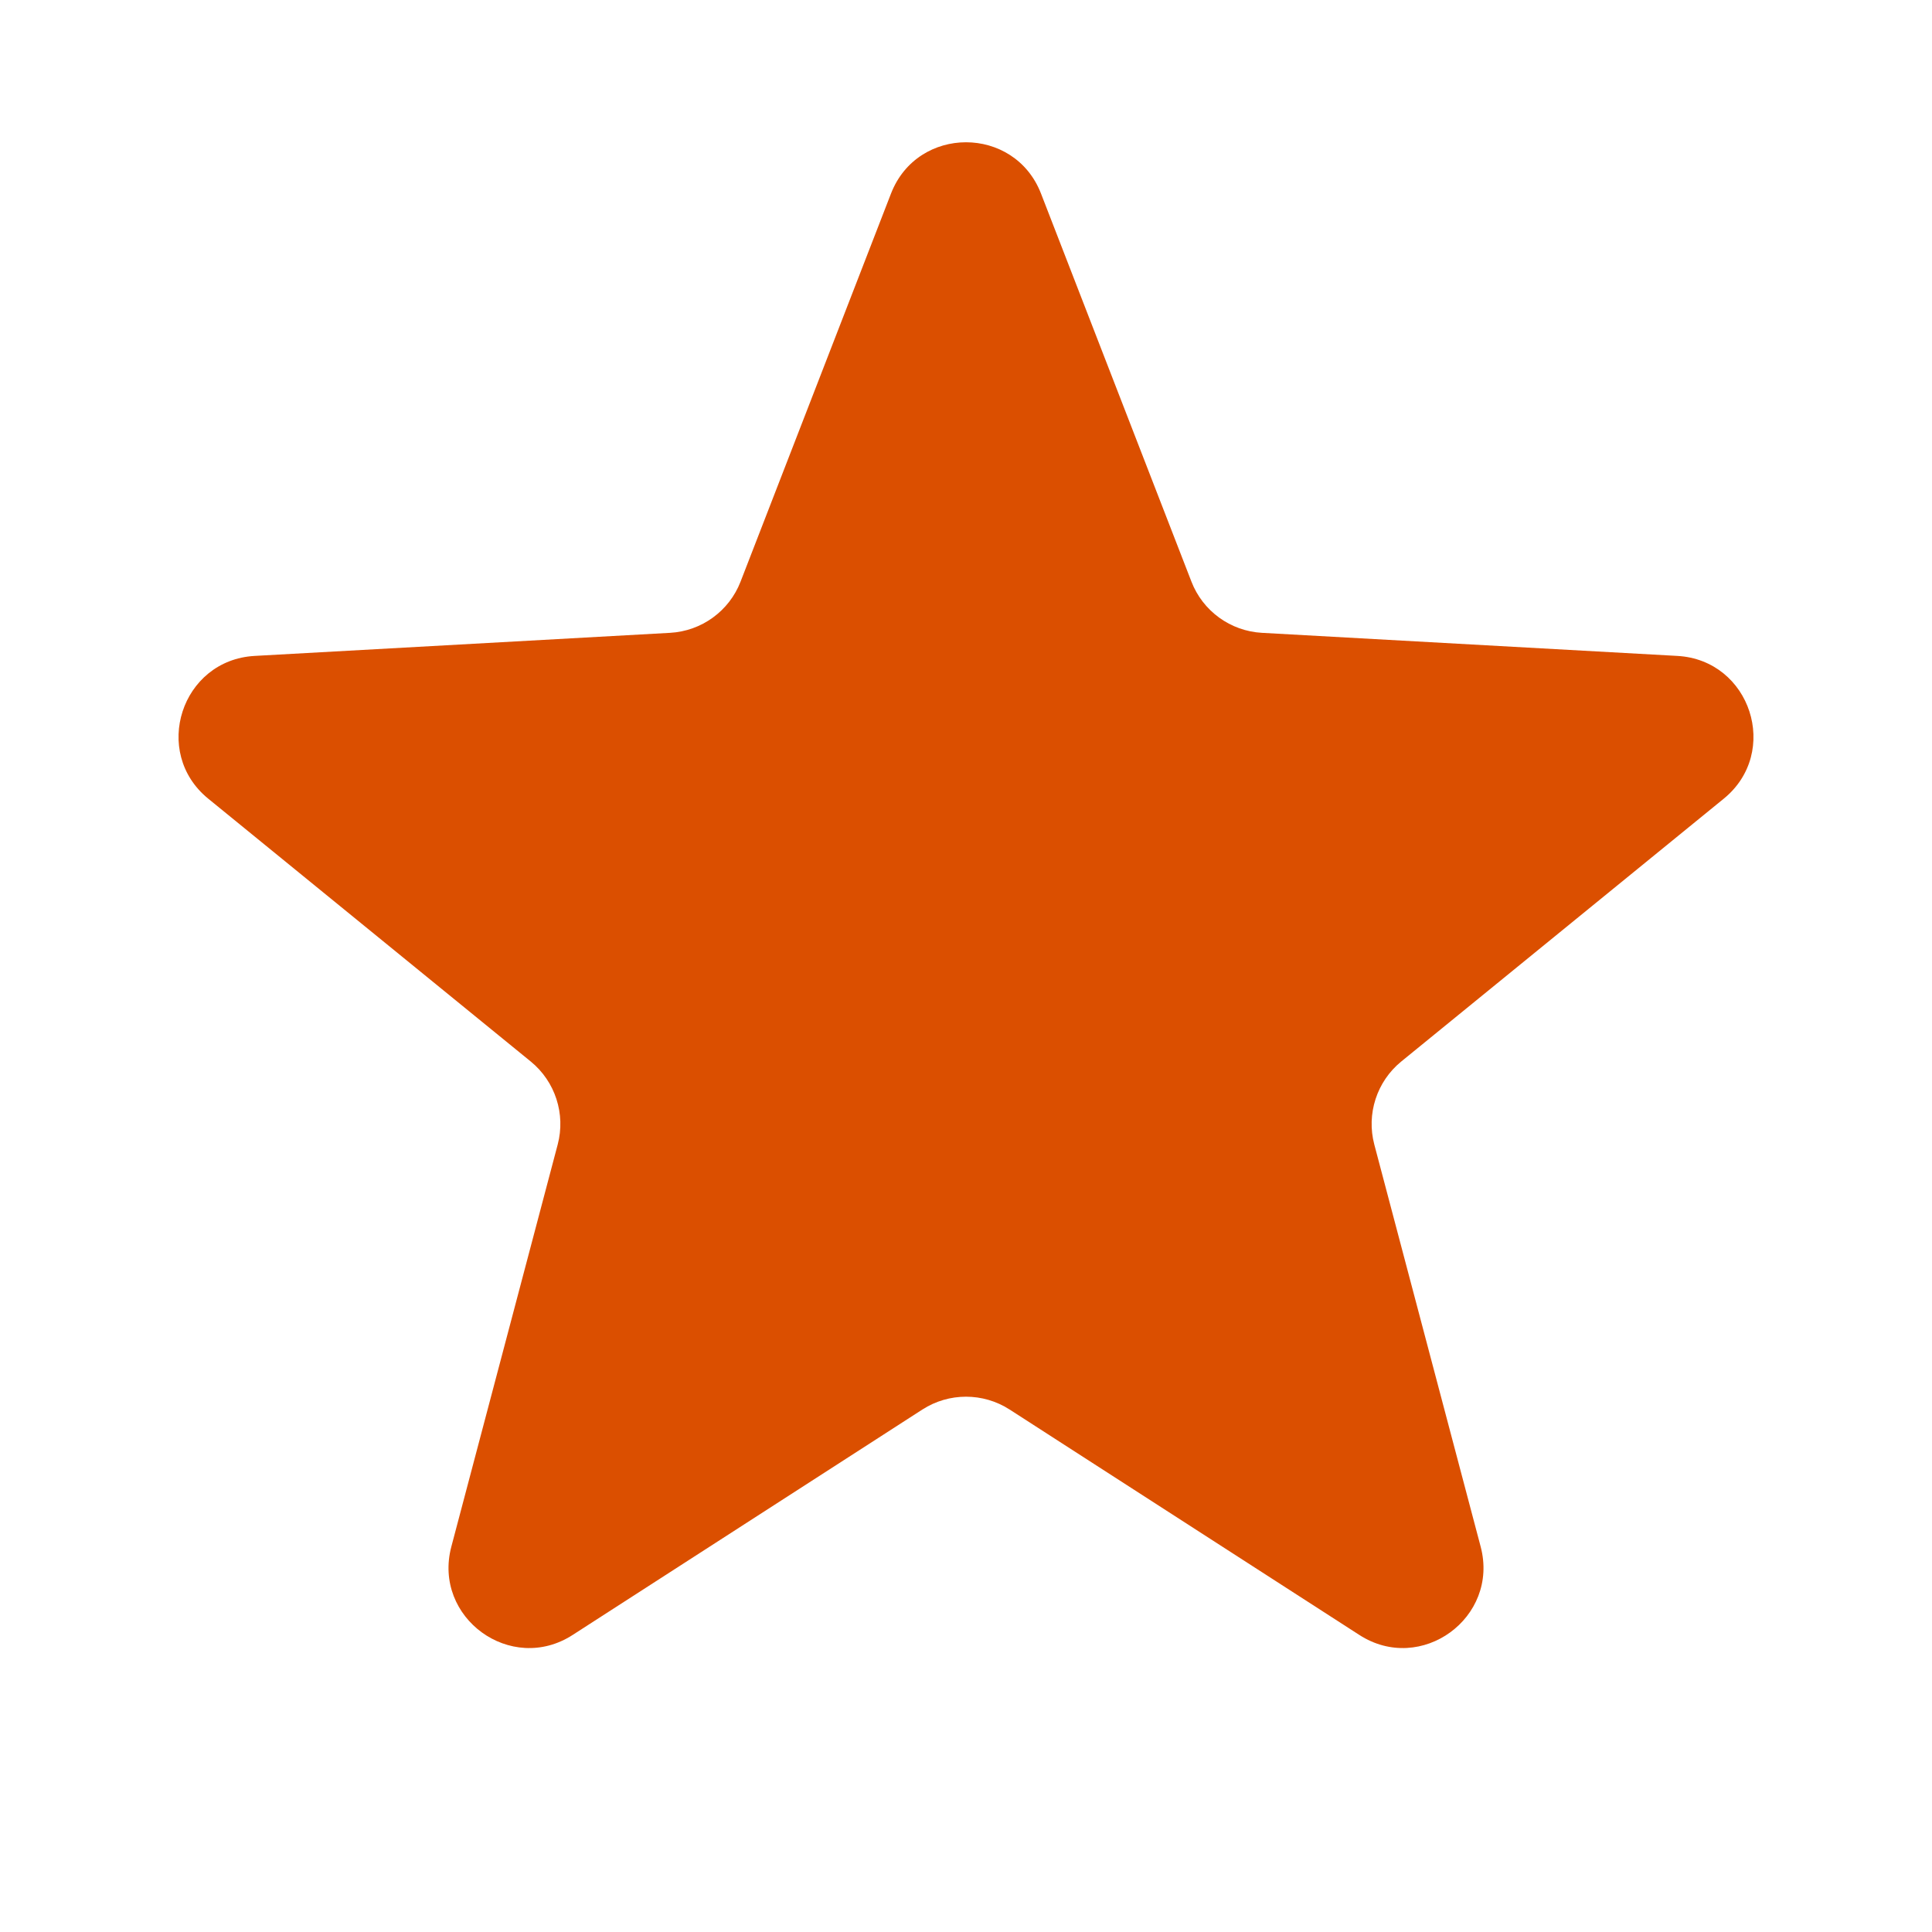 <svg width="18" height="18" viewBox="0 0 18 18" fill="none" xmlns="http://www.w3.org/2000/svg">
<path d="M8.301 1.804C8.548 1.166 9.452 1.166 9.699 1.804L11.1 5.418C11.206 5.693 11.464 5.88 11.758 5.896L15.627 6.111C16.311 6.149 16.59 7.009 16.06 7.441L13.055 9.89C12.827 10.076 12.729 10.379 12.804 10.663L13.795 14.41C13.97 15.072 13.239 15.604 12.664 15.232L9.406 13.132C9.159 12.973 8.841 12.973 8.594 13.132L5.336 15.232C4.761 15.604 4.03 15.072 4.205 14.41L5.196 10.663C5.271 10.379 5.173 10.076 4.945 9.89L1.94 7.441C1.41 7.009 1.689 6.149 2.373 6.111L6.242 5.896C6.536 5.88 6.794 5.693 6.9 5.418L8.301 1.804Z" fill="#DB4F00"/>
</svg>
